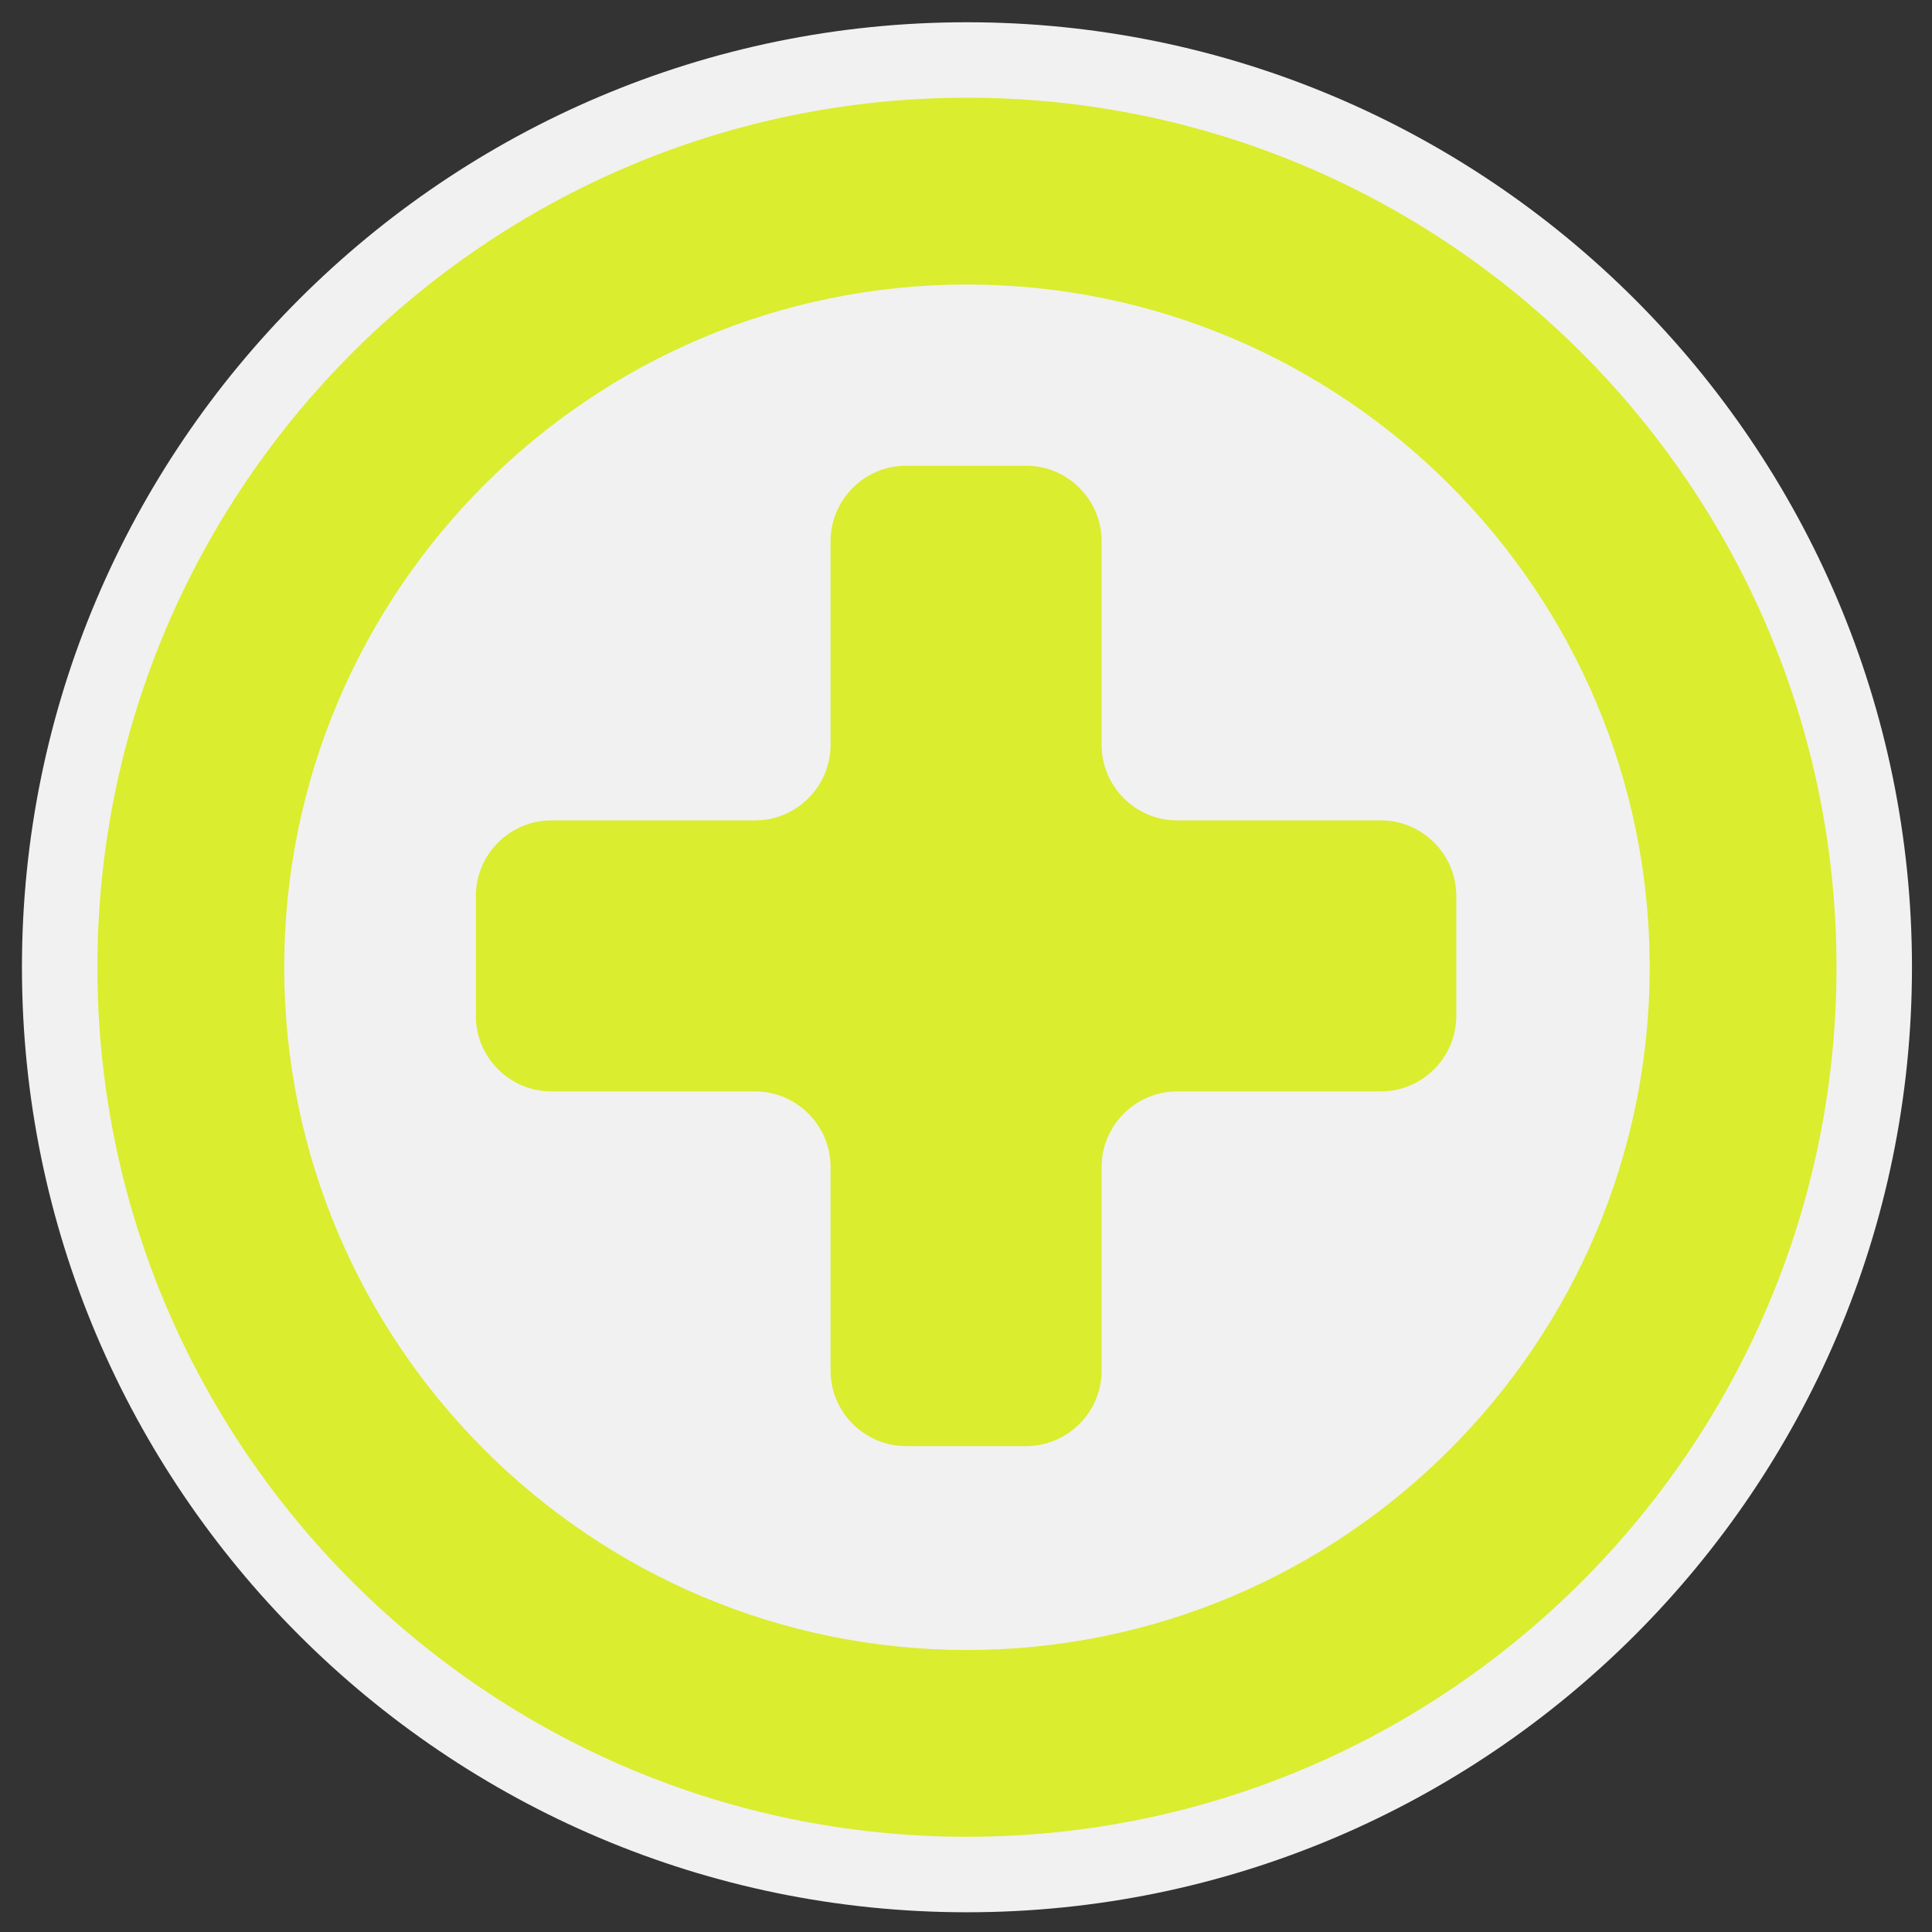 <?xml version="1.0" encoding="utf-8"?>
<!-- (c) mapshakers 2015, Licence: CC0 1.0 Universal, www.mapshakers.com  -->
<!DOCTYPE svg PUBLIC "-//W3C//DTD SVG 1.1//EN" "http://www.w3.org/Graphics/SVG/1.1/DTD/svg11.dtd">
<svg version="1.1" id="hospital" xmlns="http://www.w3.org/2000/svg" xmlns:xlink="http://www.w3.org/1999/xlink" x="0px" y="0px"
	 width="256px" height="256px" viewBox="0 0 256 256" style="enable-background:new 0 0 256 256;" xml:space="preserve">
<rect x="0" y="0" width="256" height="256" fill="#333333" stroke="none"/>
<style type="text/css">
<![CDATA[
	.st0{fill:#F1F1F1;}
	.st1{fill:#daed2f;}
]]>
</style>
<path class="st0" d="M128.127,253.385c-69.046,0-125.219-56.172-125.219-125.217c0-69.046,56.173-125.219,125.219-125.219
	s125.219,56.173,125.219,125.219C253.346,197.213,197.173,253.385,128.127,253.385z"/>
<path class="st1" d="M192.966,118.705c0-5.5-4.5-10-10-10h-26.995c-5.5,0-10-4.5-10-10V71.71c0-5.5-4.5-10-10-10h-15.916
	c-5.5,0-10,4.5-10,10v26.995c0,5.5-4.5,10-10,10H73.059c-5.5,0-10,4.5-10,10v15.916c0,5.5,4.5,10,10,10h26.996c5.5,0,10,4.5,10,10
	v26.994c0,5.5,4.5,10,10,10h15.916c5.5,0,10-4.5,10-10v-26.994c0-5.5,4.5-10,10-10h26.995c5.5,0,10-4.5,10-10V118.705z"/>
<g>
	<path class="st1" d="M128.127,243.385c-63.531,0-115.219-51.688-115.219-115.218c0-63.531,51.687-115.219,115.219-115.219
		c63.532,0,115.219,51.688,115.219,115.219C243.346,191.697,191.659,243.385,128.127,243.385z M128.127,37.702
		c-49.883,0-90.465,40.582-90.465,90.465s40.582,90.466,90.465,90.466c49.882,0,90.467-40.583,90.467-90.466
		S178.01,37.702,128.127,37.702z"/>
</g>
</svg>
